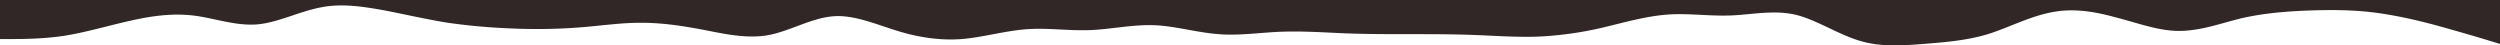 <svg xmlns="http://www.w3.org/2000/svg" width="1920" height="34.855" viewBox="0 0 1920 34.855">
  <path id="Trazado_215" data-name="Trazado 215" d="M1920,56.164l-8.267-2.495c-8.133-2.542-25.067-7.461-41.067-11.877-16.267-4.369-33.333-8.117-49.333-9.991-16.267-1.874-32-1.874-49.333-1.253-16.133.668-32,1.839-49.333,5.622-16,3.713-32,10.038-49.333,10-15.867.035-32-6.29-49.333-10.624-15.733-4.334-32-6.911-48-3.748-17.067,3.163-33.333,11.83-49.333,16.867-16.933,5.037-33.333,6.208-49.333,7.5-16.8,1.288-33.333,2.46-49.333-2.495-16.667-5-33.333-16.246-49.333-19.994-16.667-3.748-33.333,0-49.333.621-16.533.668-33.333-1.909-49.333-.621-16.4,1.288-33.333,6.208-49.333,9.991a270.751,270.751,0,0,1-49.333,6.876c-16.267.586-32-.586-49.333-1.253-16.133-.621-32-.621-49.333-.621-16,0-32,0-49.333-.621-15.867-.668-32-1.839-49.333-1.253-15.733.586-32,3.163-48,1.874-17.067-1.288-33.333-6.208-49.333-6.876-16.933-.621-33.333,3.127-49.333,3.748-16.8.668-33.333-1.909-49.333-.621-16.667,1.288-33.333,6.208-49.333,7.5C722,53.7,705.333,51.127,689.333,46.172,672.8,41.171,656,33.674,640,34.928c-16.4,1.206-33.333,11.28-49.333,14.36-16.267,3.127-33.333-.621-49.333-3.748-16.266-3.081-32-5.657-49.333-5.622-16.133-.035-32,2.542-49.333,3.748a429.253,429.253,0,0,1-49.333.633A470.752,470.752,0,0,1,344,39.917c-15.733-2.495-32-6.243-48-9.371-17.067-3.081-33.333-5.657-49.333-2.495-16.933,3.163-33.333,11.83-49.333,13.119C180.533,42.459,164,36.134,148,34.3c-16.667-1.909-33.333.668-49.333,4.381C82,42.459,65.333,47.379,49.333,49.921,32.8,52.415,16,52.415,8,52.415H0V22.43H1920Z" transform="translate(0 -22.43)" fill="#312727"/>
</svg>
